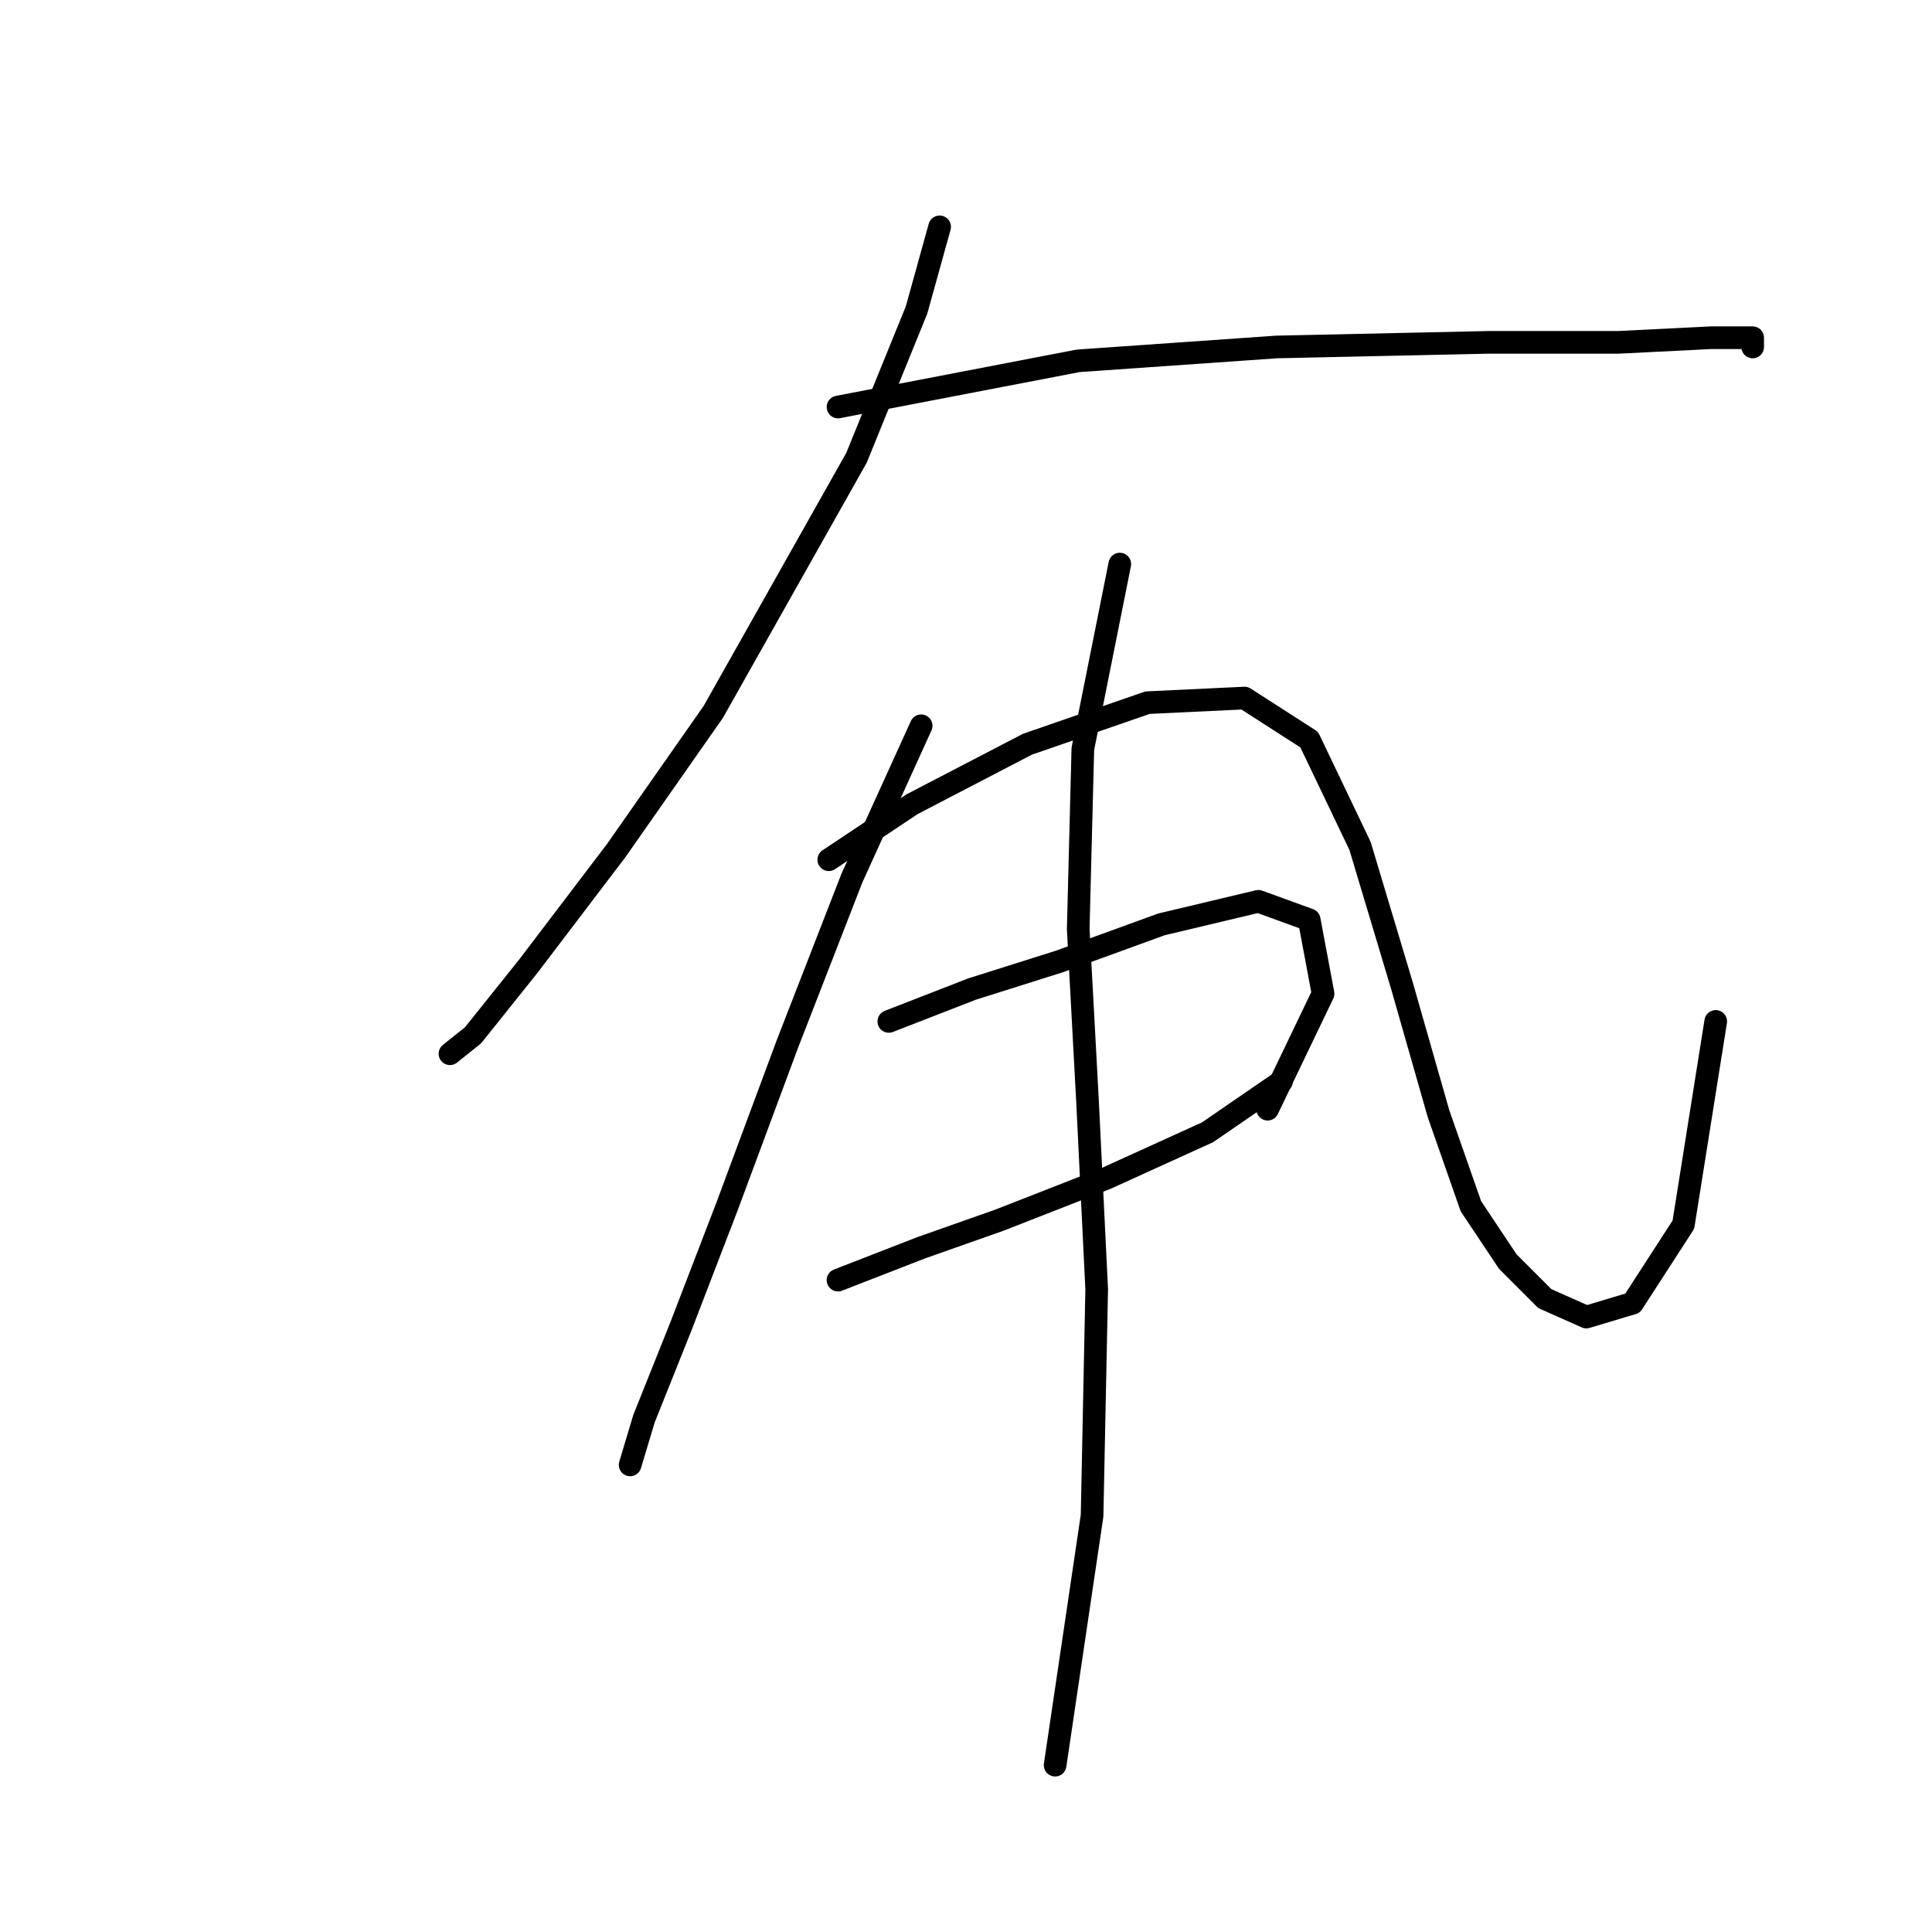 <?xml version="1.0" standalone="no"?>
    <svg width="256" height="256" xmlns="http://www.w3.org/2000/svg" version="1.1">
    <polyline stroke="black" stroke-width="3" stroke-linecap="round" fill="transparent" stroke-linejoin="round" points="124.506 30.059 121.446 41.077 113.488 60.665 94.513 94.331 81.659 112.695 70.028 127.997 62.683 137.179 59.622 139.628 59.622 139.628 " />
        <polyline stroke="black" stroke-width="3" stroke-linecap="round" fill="transparent" stroke-linejoin="round" points="111.04 53.932 142.87 47.811 169.191 45.974 197.348 45.362 214.487 45.362 226.729 44.75 232.238 44.75 232.238 45.974 232.238 45.974 " />
        <polyline stroke="black" stroke-width="3" stroke-linecap="round" fill="transparent" stroke-linejoin="round" points="122.058 96.168 112.876 116.367 104.307 138.403 96.349 159.827 90.228 175.742 85.331 187.985 83.495 194.106 83.495 194.106 " />
        <polyline stroke="black" stroke-width="3" stroke-linecap="round" fill="transparent" stroke-linejoin="round" points="109.816 113.919 120.834 106.573 136.137 98.616 152.052 93.107 164.906 92.495 173.475 98.004 180.209 112.082 185.718 130.446 190.615 147.585 194.899 159.827 199.796 167.173 204.693 172.07 210.202 174.518 216.323 172.682 223.057 162.276 227.341 135.343 227.341 135.343 " />
        <polyline stroke="black" stroke-width="3" stroke-linecap="round" fill="transparent" stroke-linejoin="round" points="117.773 135.343 128.791 131.058 140.421 127.385 153.888 122.488 166.742 119.428 173.475 121.876 175.312 131.67 167.966 146.973 167.966 146.973 " />
        <polyline stroke="black" stroke-width="3" stroke-linecap="round" fill="transparent" stroke-linejoin="round" points="111.04 169.621 122.058 165.336 132.464 161.664 146.543 156.155 160.009 150.033 169.803 143.3 169.803 143.3 " />
        <polyline stroke="black" stroke-width="3" stroke-linecap="round" fill="transparent" stroke-linejoin="round" points="148.379 74.744 143.482 99.228 142.87 123.1 144.094 145.749 145.318 170.845 144.706 200.839 139.809 233.893 139.809 233.893 " />
        </svg>